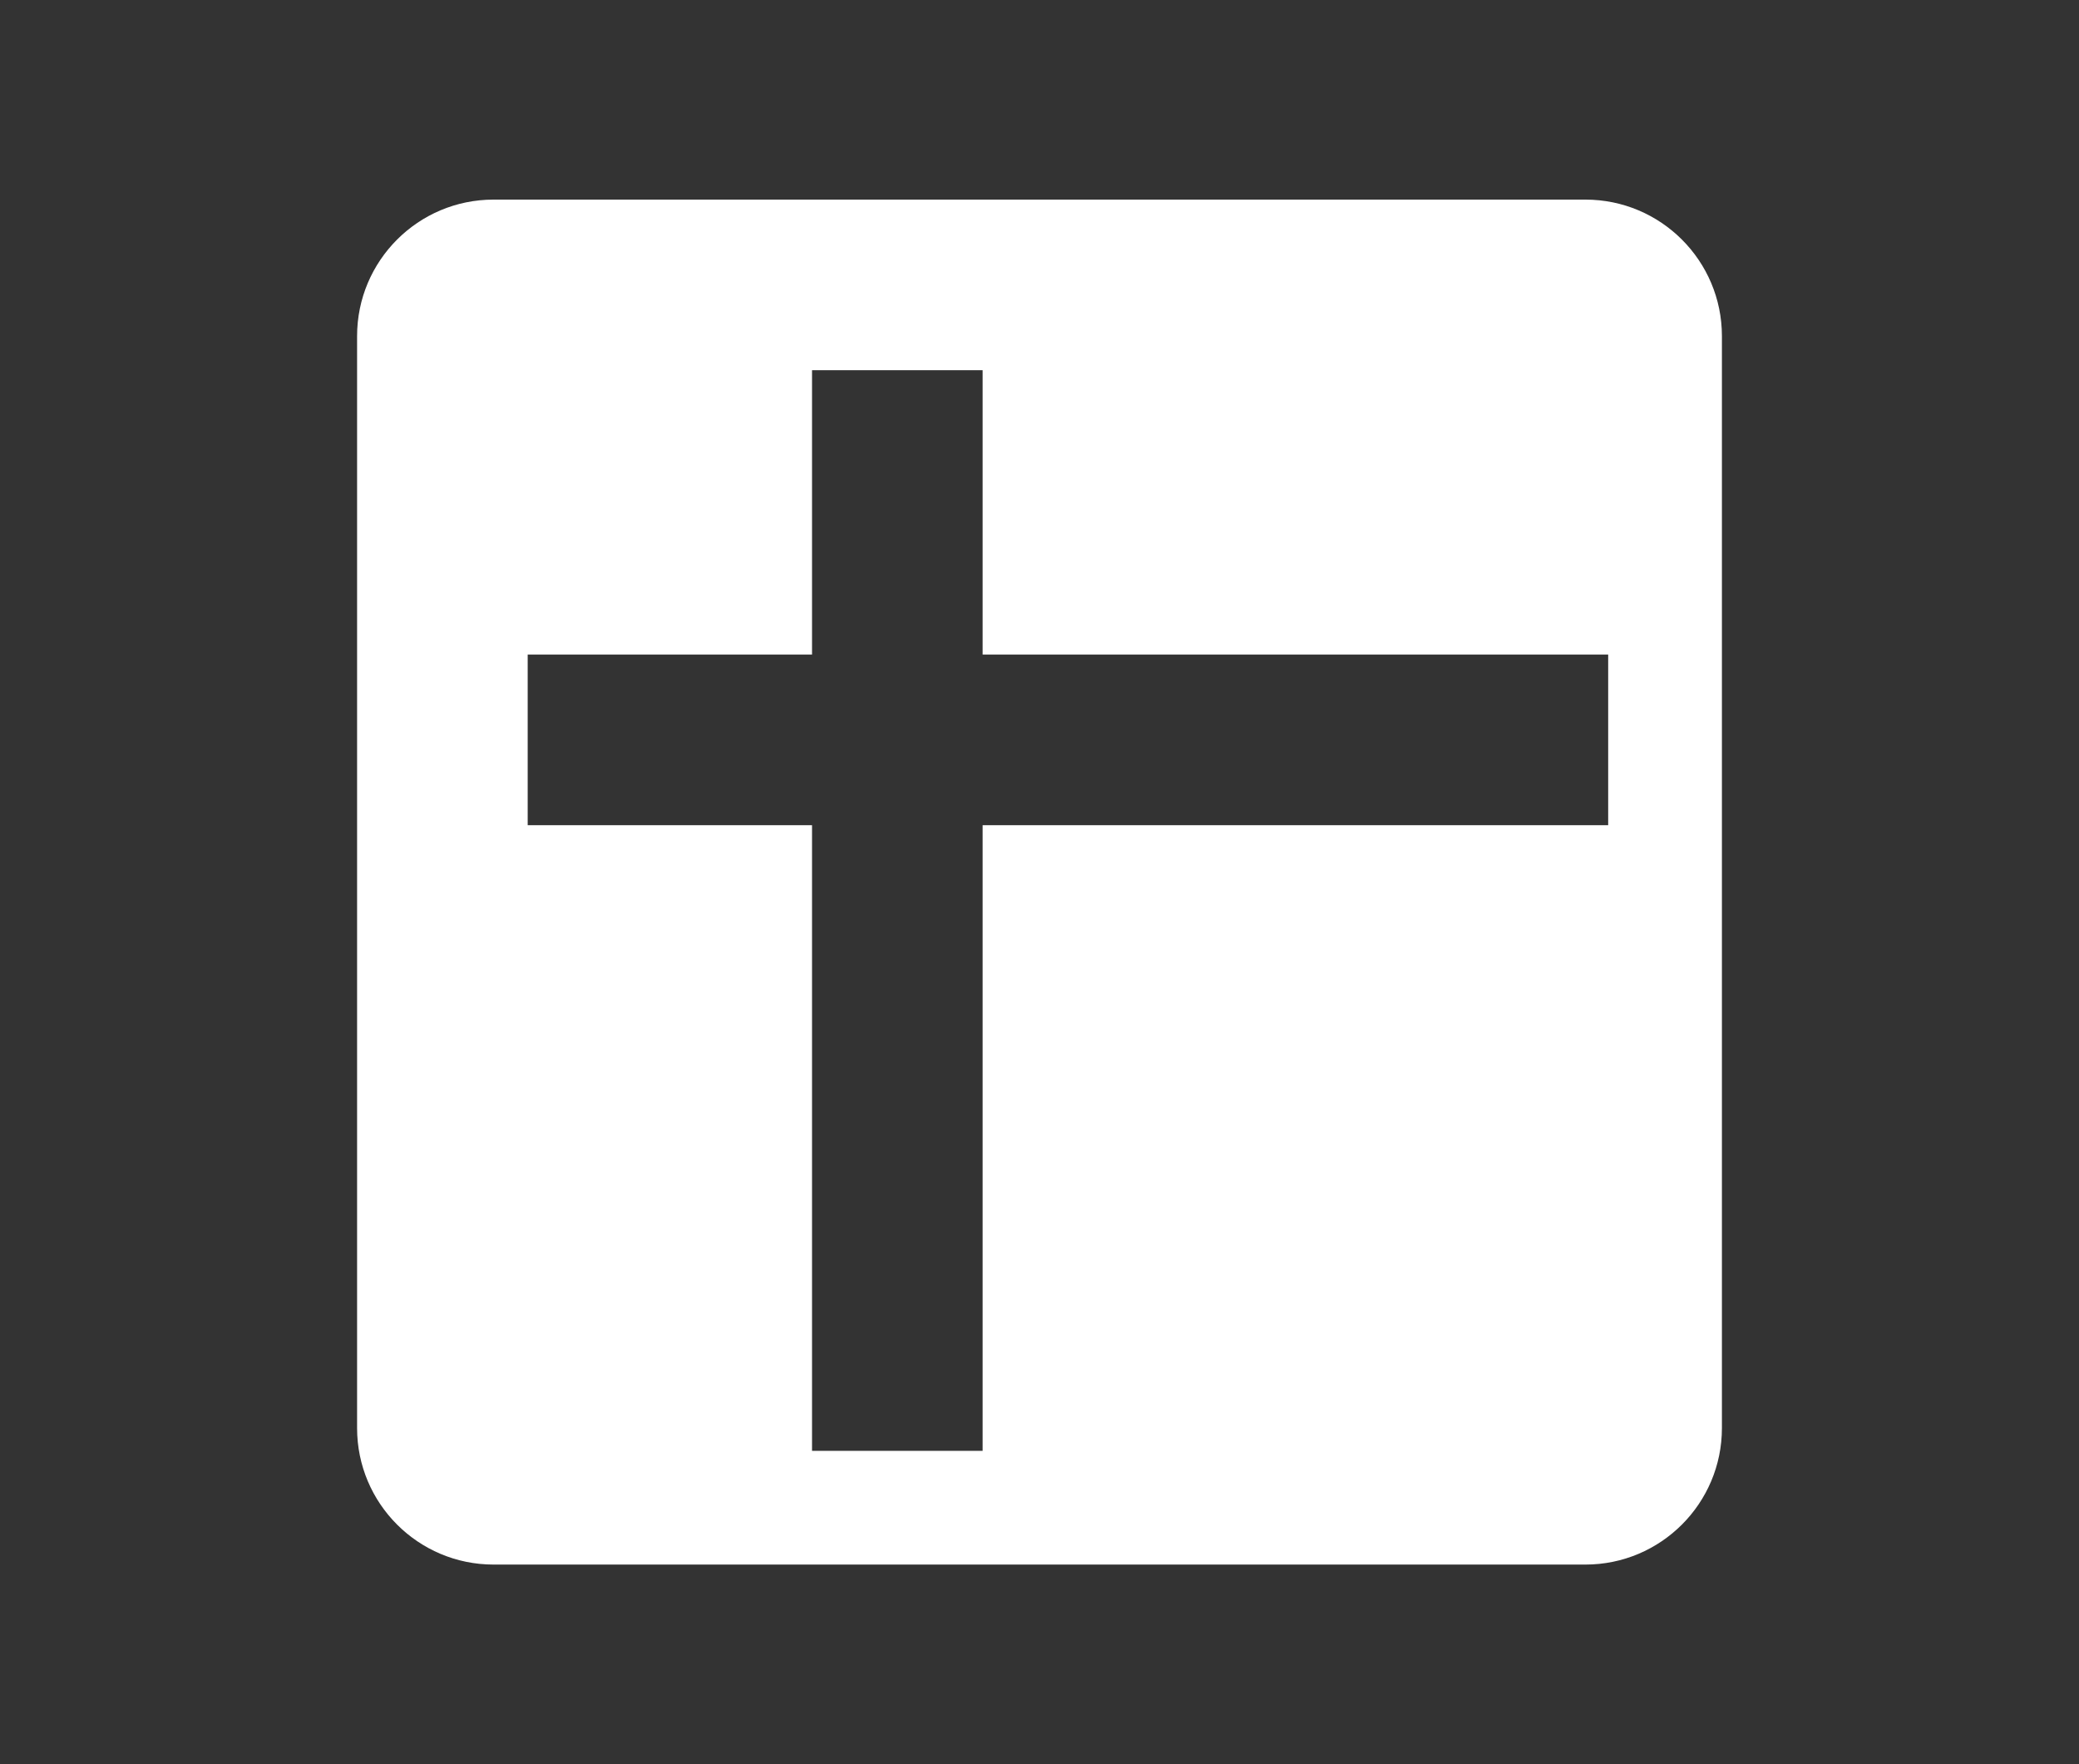 <?xml version="1.0" encoding="UTF-8" standalone="no"?>
<!DOCTYPE svg PUBLIC "-//W3C//DTD SVG 1.1//EN" "http://www.w3.org/Graphics/SVG/1.1/DTD/svg11.dtd">
<svg width="100%" height="100%" viewBox="0 0 99 84" version="1.1" xmlns="http://www.w3.org/2000/svg" xmlns:xlink="http://www.w3.org/1999/xlink" xml:space="preserve" xmlns:serif="http://www.serif.com/" style="fill-rule:evenodd;clip-rule:evenodd;stroke-linejoin:round;stroke-miterlimit:2;">
    <rect x="0" y="0" width="99" height="84" fill="#333333" stroke="none"/>
    <g transform="matrix(2.708,0,0,2.708,49.5,42)">
        <g id="googlesheets.svg" transform="matrix(1,0,0,1,-12,-12)">
            <path d="M24,2.4C24,1.075 22.925,0 21.6,0L2.4,0C1.075,0 0,1.075 0,2.4L0,21.6C0,22.925 1.075,24 2.4,24L21.6,24C22.925,24 24,22.925 24,21.6L24,2.4ZM11,8L11,3L8,3L8,8L3,8L3,11L8,11L8,22L11,22L11,11L22,11L22,8L11,8Z" style="fill:white;"/>
        </g>
        <g id="googlesheets.svg1" serif:id="googlesheets.svg">
        </g>
    </g>
</svg>
